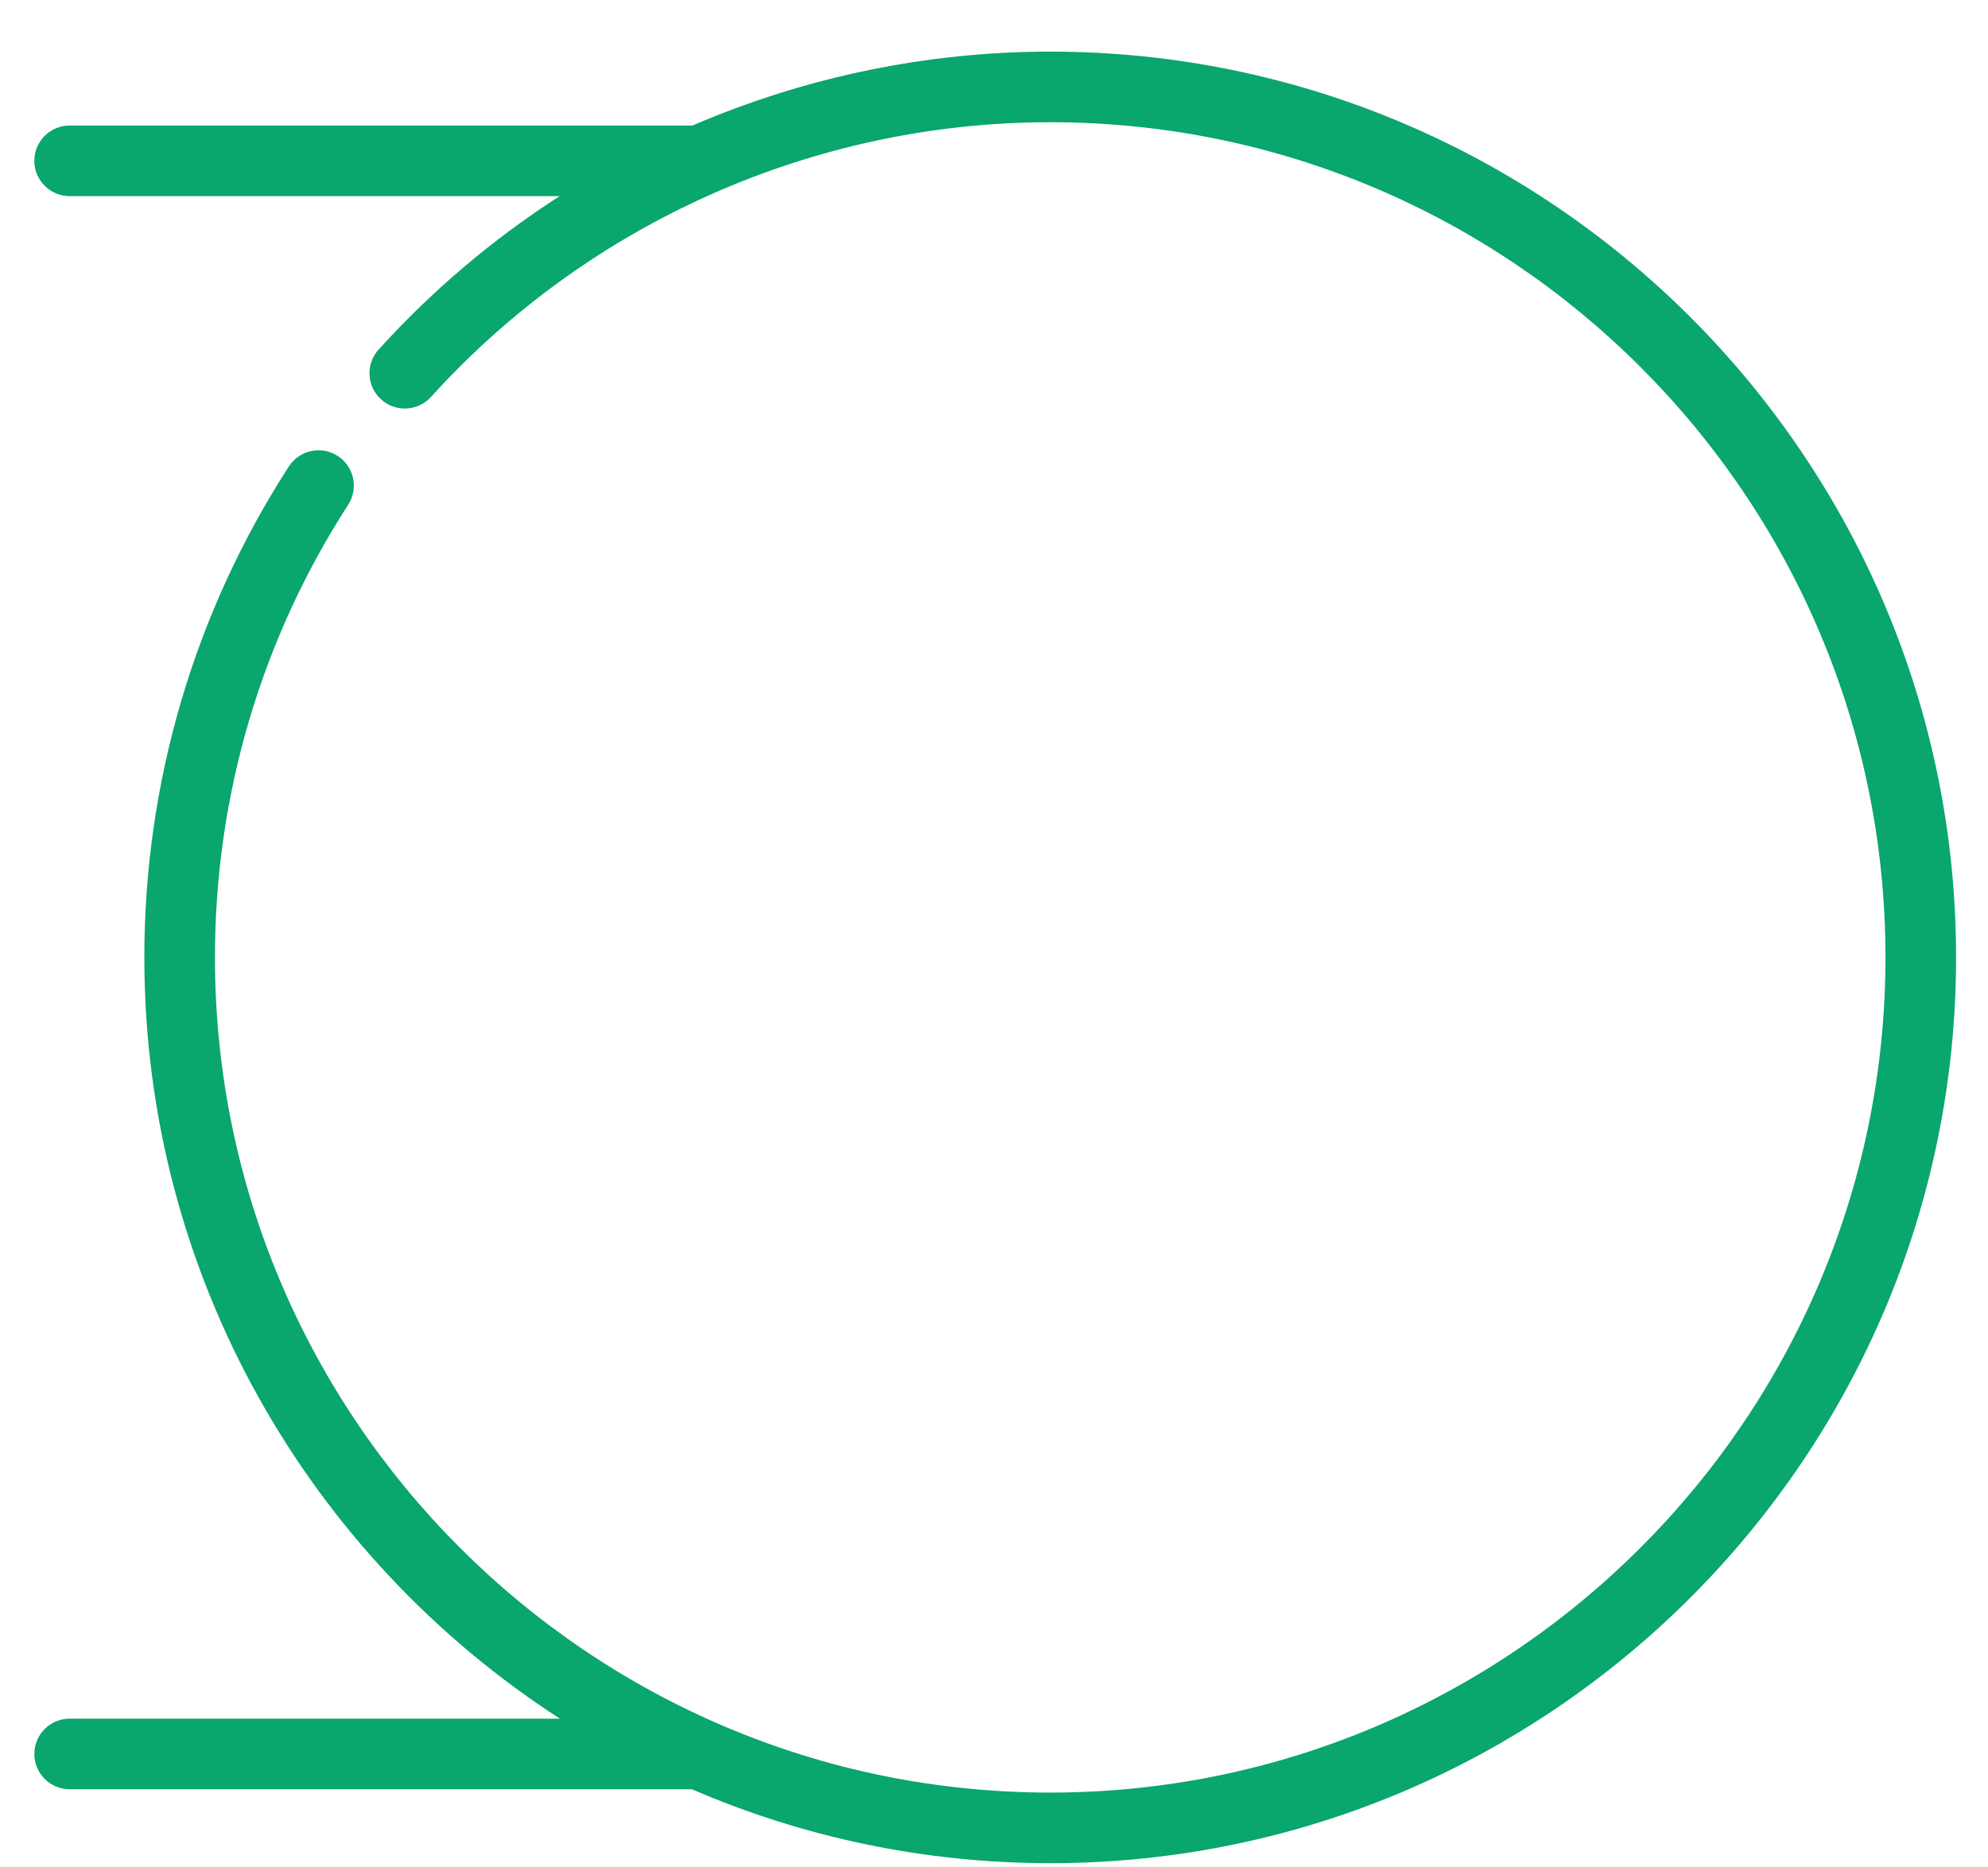 <svg width="33" height="31" viewBox="0 0 33 31" fill="none" xmlns="http://www.w3.org/2000/svg">
<path d="M17.433 0.857C15.372 0.857 13.353 1.284 11.494 2.084H1.156C0.833 2.084 0.57 2.346 0.57 2.67C0.57 2.993 0.833 3.256 1.156 3.256H9.29C8.19 3.963 7.178 4.817 6.285 5.803C6.068 6.043 6.086 6.413 6.326 6.63C6.566 6.848 6.936 6.829 7.154 6.59C9.779 3.691 13.526 2.029 17.433 2.029C25.078 2.029 31.298 8.248 31.298 15.893C31.298 23.538 25.078 29.758 17.433 29.758C9.788 29.758 3.568 23.539 3.568 15.893C3.568 13.216 4.333 10.618 5.78 8.379C5.955 8.107 5.877 7.744 5.606 7.569C5.334 7.393 4.971 7.471 4.795 7.743C3.226 10.172 2.396 12.99 2.396 15.893C2.396 21.188 5.147 25.851 9.294 28.531H1.156C0.833 28.531 0.57 28.793 0.57 29.117C0.57 29.441 0.833 29.703 1.156 29.703H11.486C13.311 30.492 15.322 30.93 17.433 30.93C25.725 30.93 32.47 24.185 32.47 15.893C32.47 7.602 25.725 0.857 17.433 0.857Z" fill="#09A66D"/>
</svg>

